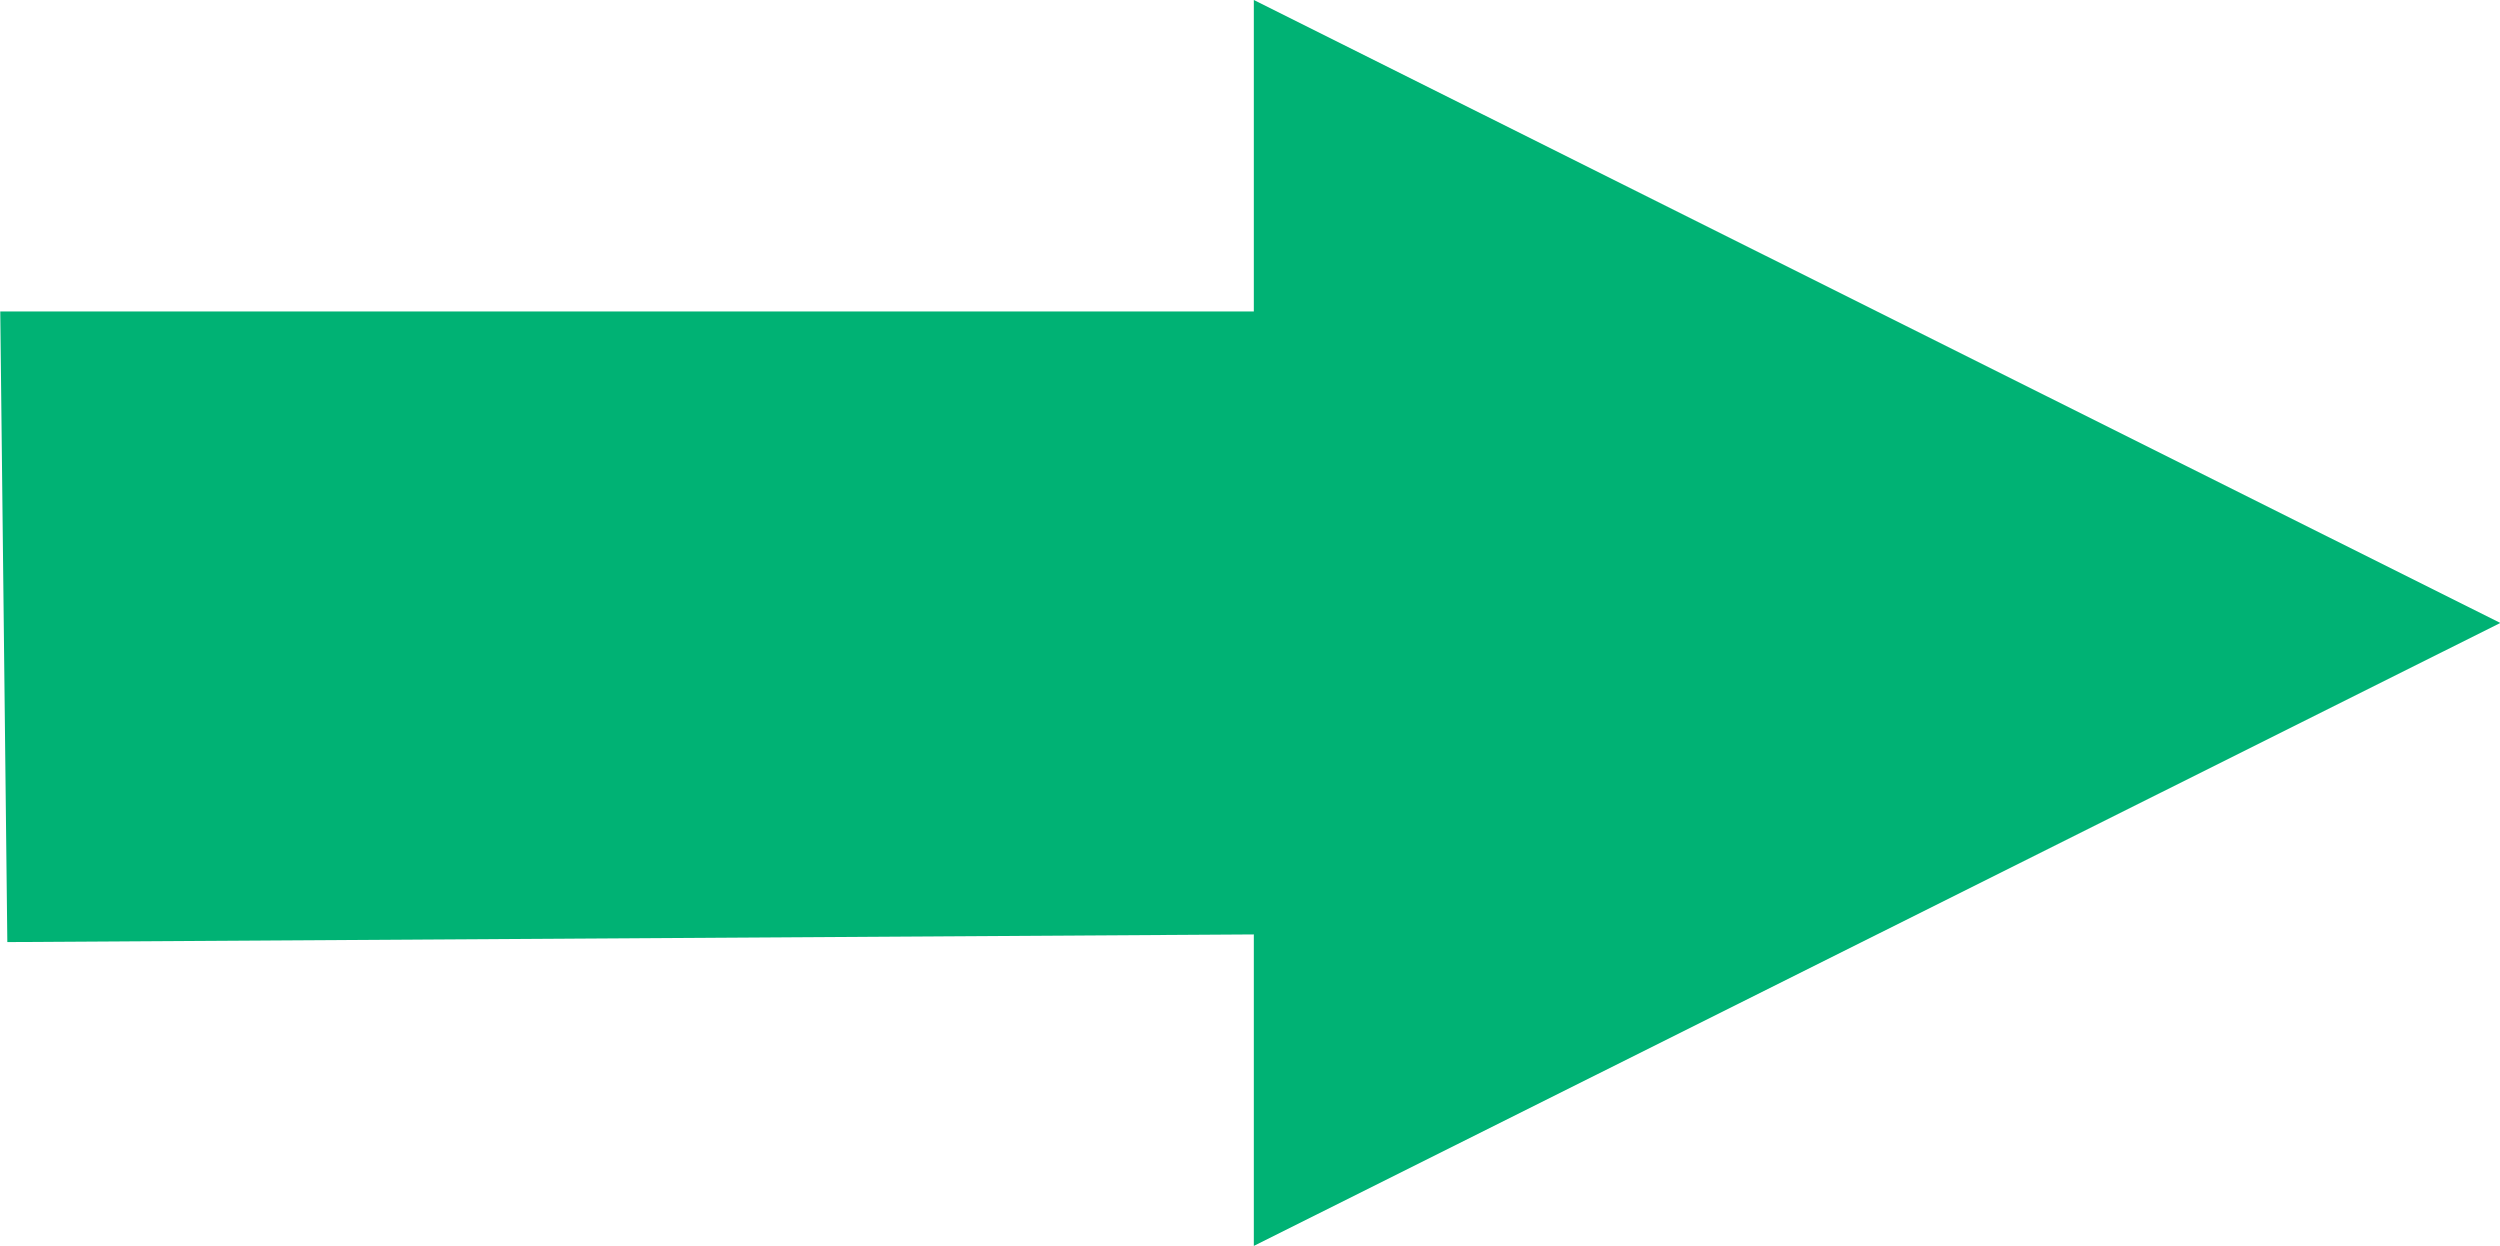 <?xml version="1.0" encoding="UTF-8" standalone="no"?>
<!-- Created with Inkscape (http://www.inkscape.org/) -->

<svg
   width="16.045"
   height="8"
   viewBox="0 0 4.245 2.117"
   version="1.1"
   id="svg1"
   xmlns="http://www.w3.org/2000/svg"
   xmlns:svg="http://www.w3.org/2000/svg">
  <defs
     id="defs1" />
  <g
     id="layer3"
     transform="translate(-146.736,-148.595)">
    <path
       style="fill:#00b274;stroke:none;stroke-width:0.265px;stroke-linecap:butt;stroke-linejoin:miter;stroke-opacity:1"
       d="m 146.736,149.124 h 2.129 v -0.529 l 2.117,1.058 -2.117,1.058 v -0.529 l -2.117,0.013 z"
       id="path16" />
  </g>
</svg>
